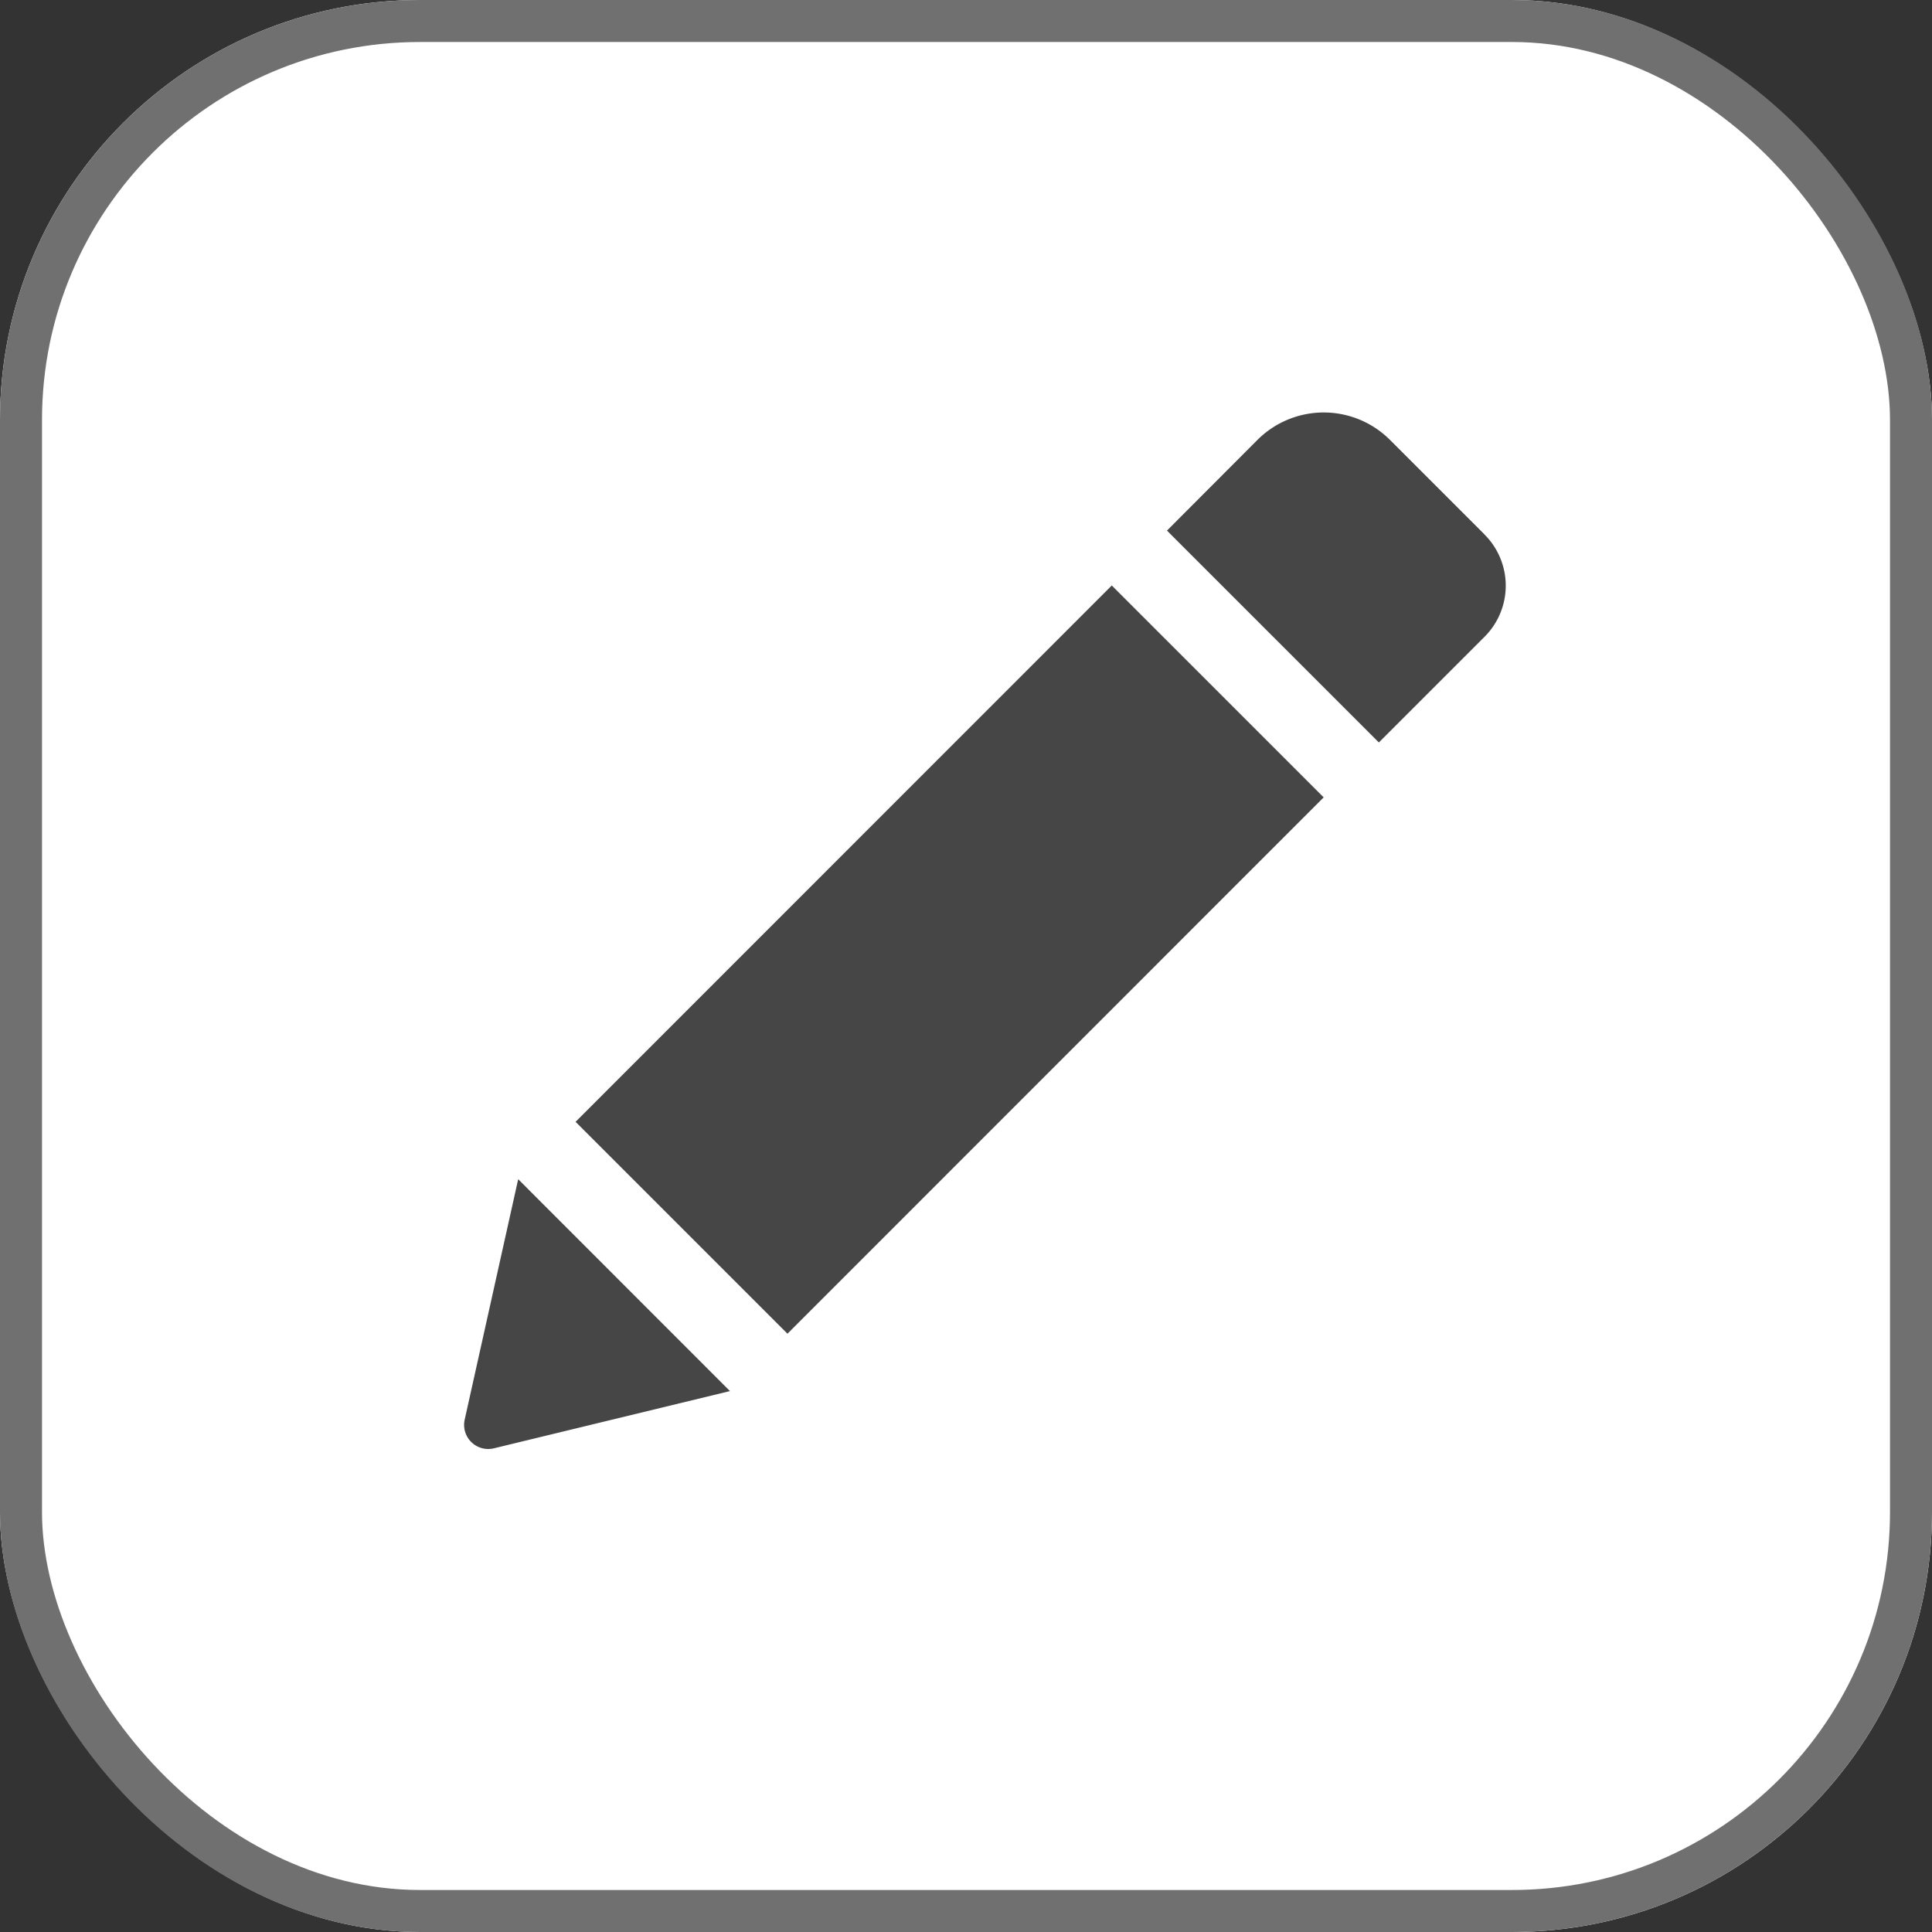 <svg xmlns="http://www.w3.org/2000/svg" width="46" height="46" viewBox="0 0 46 46">
  <rect x="0" y="0" width="46" height="46" fill="#333333" stroke="none"/>
  <g id="Group_78" data-name="Group 78" transform="translate(-5598 52)">
    <g id="Rectangle_127" data-name="Rectangle 127" transform="translate(5598 -52)" fill="#fff" stroke="#707070" stroke-width="1">
      <rect width="46" height="46" rx="10" stroke="none"/>
      <rect x="0.5" y="0.5" width="45" height="45" rx="9.5" fill="none"/>
    </g>
    <g id="draw_1_" data-name="draw (1)" transform="translate(5609.049 -43.467)">
      <path id="Path_33" data-name="Path 33" d="M15.422,5.407l5.045,5.045L7.7,23.222,2.655,18.177Zm8.873-1.217-2.25-2.25a2.233,2.233,0,0,0-3.154,0L16.736,4.1l5.045,5.045,2.514-2.514A1.72,1.72,0,0,0,24.294,4.191ZM.015,25.268a.574.574,0,0,0,.694.683l5.622-1.363L1.289,19.543Z" transform="translate(0)" fill="#464646"/>
    </g>
  </g>
</svg>
